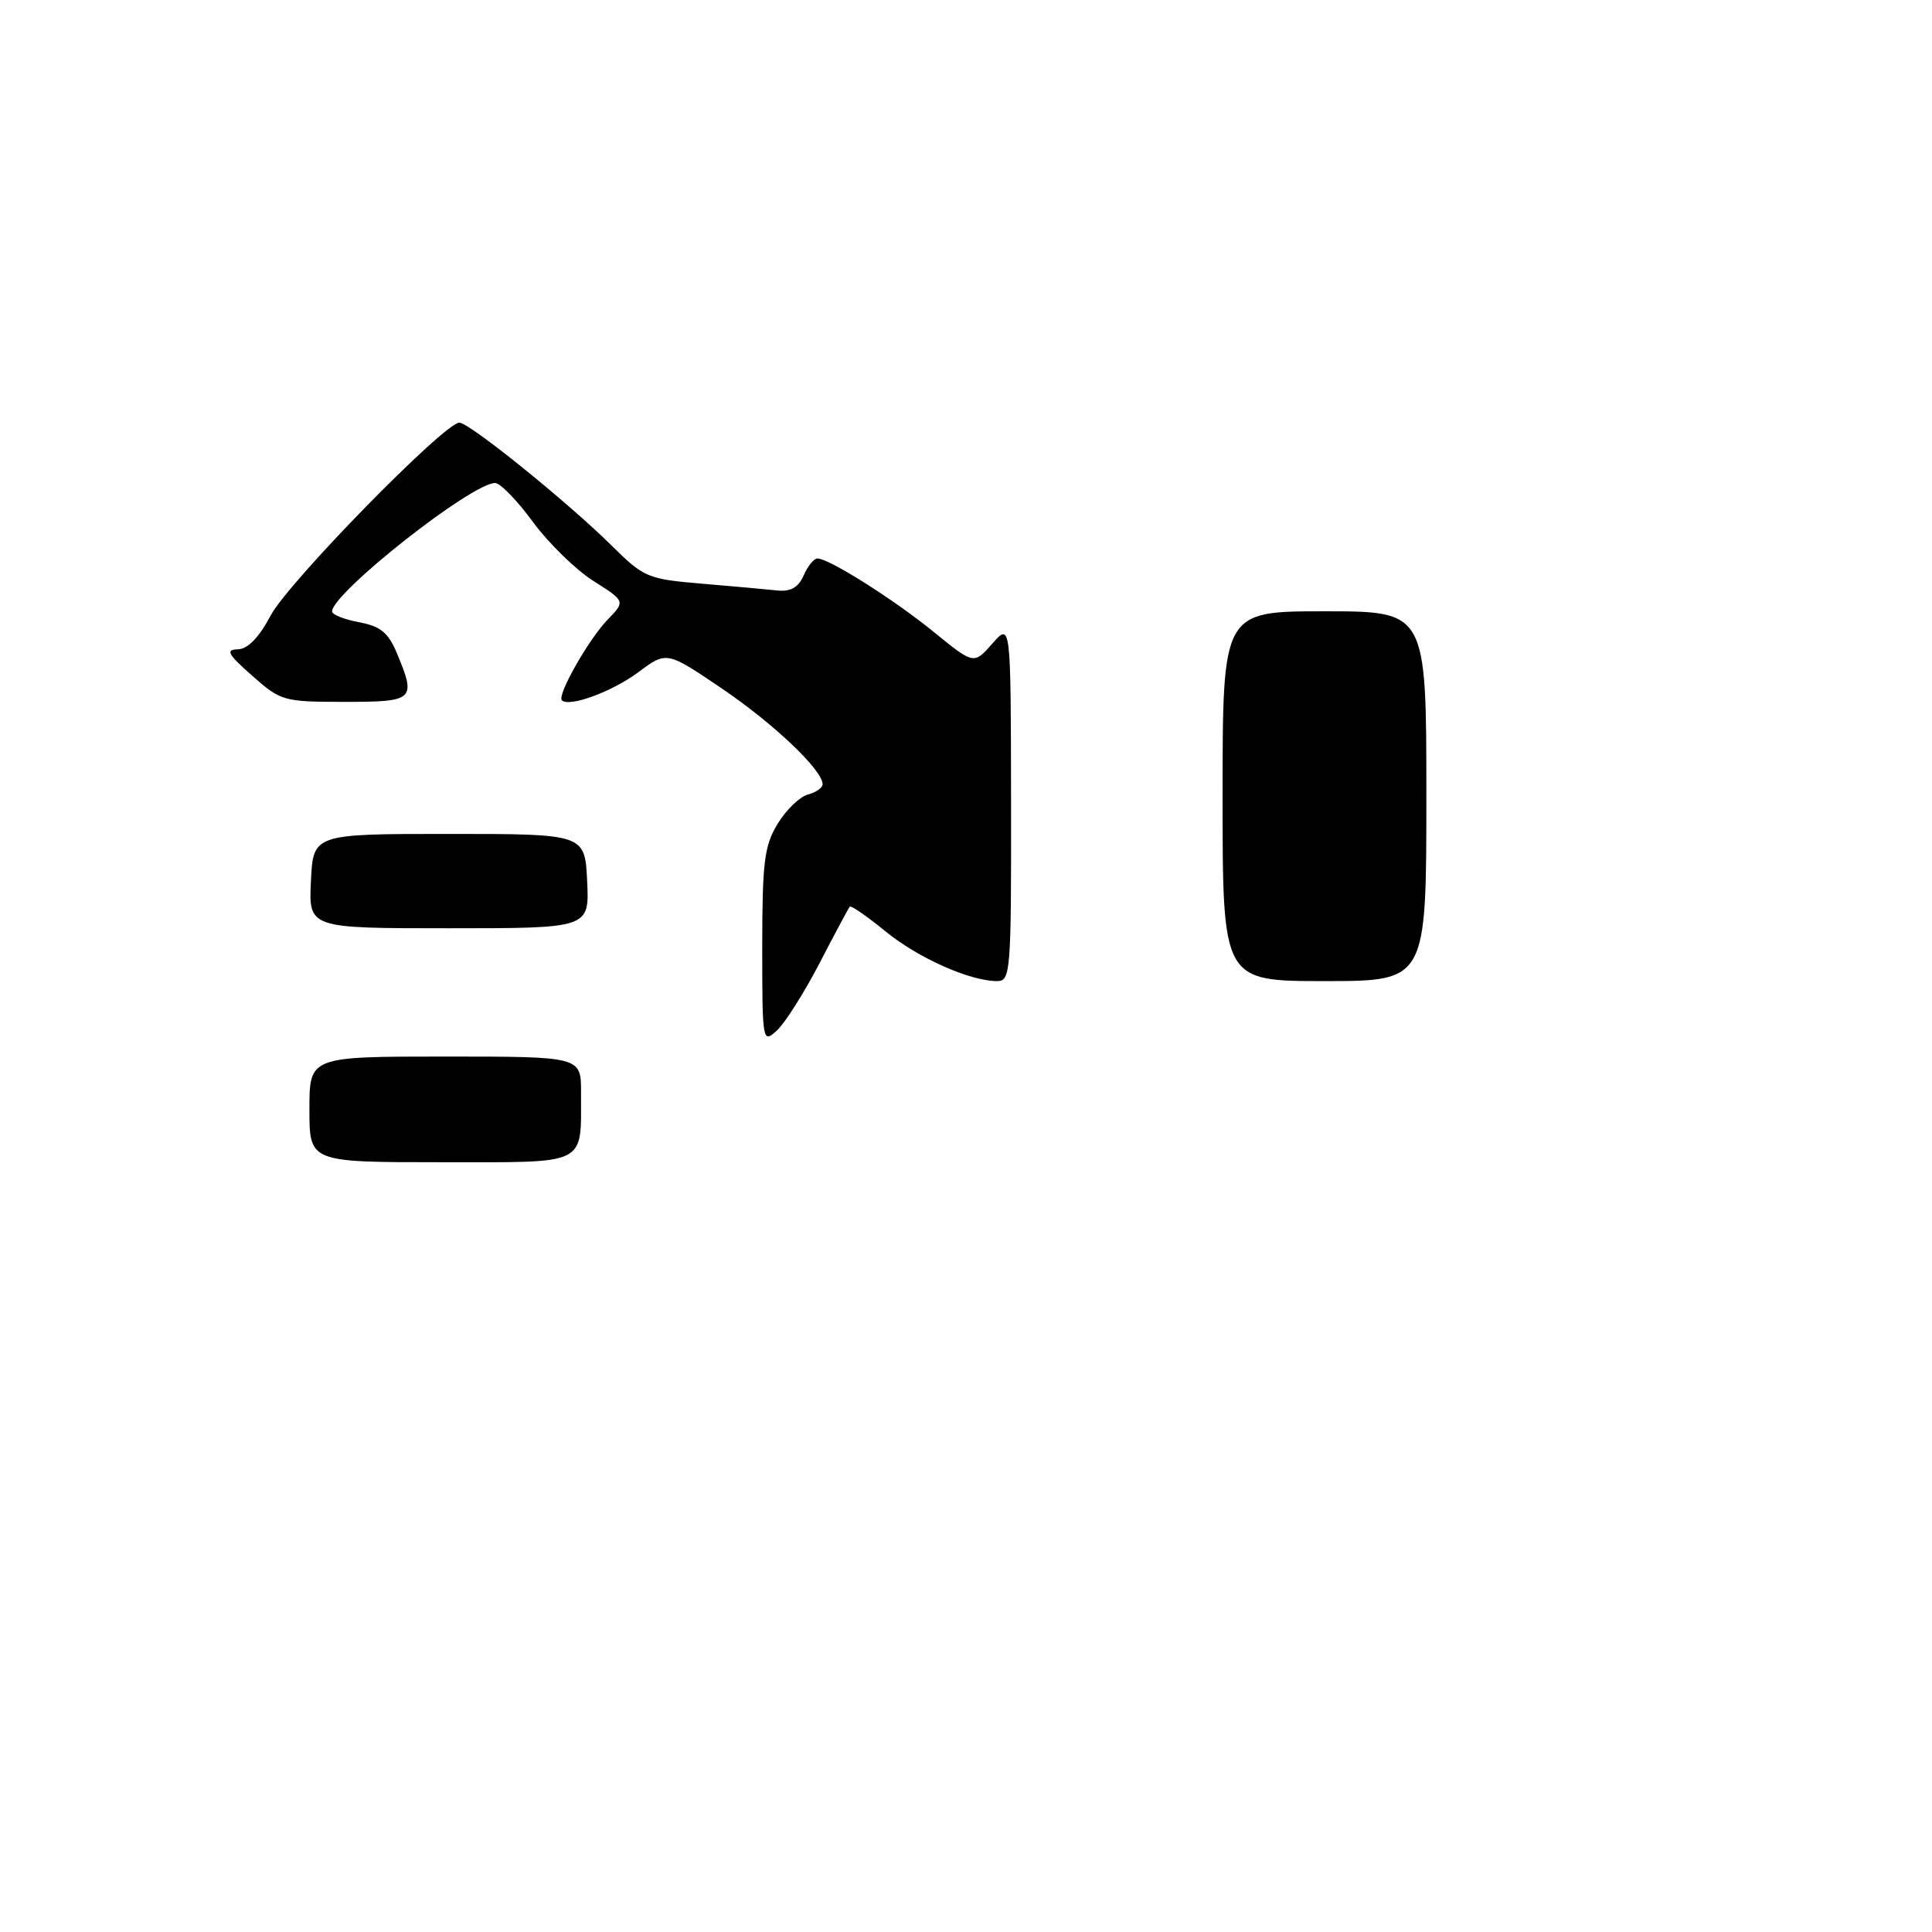 <?xml version="1.0" encoding="UTF-8" standalone="no"?>
<!DOCTYPE svg PUBLIC "-//W3C//DTD SVG 1.1//EN" "http://www.w3.org/Graphics/SVG/1.1/DTD/svg11.dtd" >
<svg xmlns="http://www.w3.org/2000/svg" xmlns:xlink="http://www.w3.org/1999/xlink" version="1.1" viewBox="0 0 256 256">
 <g >
 <path fill="currentColor"
d=" M 41.00 147.00 C 41.00 140.00 41.00 140.00 59.00 140.00 C 77.00 140.00 77.00 140.00 76.99 144.75 C 76.96 154.59 78.15 154.00 58.38 154.00 C 41.00 154.00 41.00 154.00 41.00 147.00 Z  M 101.00 125.40 C 101.01 114.17 101.27 112.07 103.05 109.14 C 104.18 107.30 105.98 105.56 107.05 105.28 C 108.12 105.00 109.00 104.38 109.00 103.92 C 109.00 102.04 102.55 95.91 95.65 91.23 C 88.33 86.27 88.33 86.27 84.57 89.08 C 81.10 91.66 75.41 93.75 74.45 92.79 C 73.79 92.12 78.01 84.68 80.53 82.09 C 82.87 79.67 82.87 79.67 78.63 76.98 C 76.29 75.50 72.68 71.97 70.60 69.14 C 68.53 66.31 66.28 64.00 65.61 64.00 C 62.49 64.00 44.00 78.58 44.00 81.03 C 44.00 81.44 45.61 82.08 47.58 82.45 C 50.42 82.98 51.44 83.82 52.58 86.53 C 55.18 92.76 54.92 93.00 45.67 93.00 C 37.58 93.00 37.22 92.90 33.42 89.54 C 30.19 86.69 29.85 86.08 31.50 86.04 C 32.83 86.01 34.30 84.50 35.87 81.55 C 38.19 77.16 58.90 56.00 60.87 56.00 C 62.18 56.00 75.21 66.52 81.00 72.25 C 85.32 76.53 85.80 76.73 93.00 77.34 C 97.13 77.69 101.62 78.09 103.00 78.24 C 104.78 78.42 105.78 77.85 106.49 76.25 C 107.03 75.01 107.85 74.00 108.31 74.00 C 109.85 74.00 118.44 79.43 123.77 83.77 C 129.04 88.06 129.04 88.06 131.49 85.28 C 133.94 82.50 133.94 82.50 133.97 106.25 C 134.00 128.81 133.91 130.00 132.13 130.00 C 128.50 130.00 121.63 126.93 117.28 123.37 C 114.87 121.40 112.76 119.94 112.59 120.14 C 112.43 120.34 110.61 123.73 108.57 127.67 C 106.52 131.61 103.97 135.62 102.92 136.57 C 101.04 138.28 101.00 138.07 101.00 125.40 Z  M 162.00 105.50 C 162.00 81.00 162.00 81.00 175.50 81.00 C 189.00 81.00 189.00 81.00 189.00 105.50 C 189.00 130.00 189.00 130.00 175.50 130.00 C 162.00 130.00 162.00 130.00 162.00 105.50 Z  M 41.20 116.75 C 41.50 110.50 41.50 110.50 59.50 110.50 C 77.50 110.50 77.50 110.50 77.80 116.75 C 78.10 123.00 78.10 123.00 59.50 123.00 C 40.90 123.00 40.90 123.00 41.20 116.75 Z "/>
</g>
</svg>